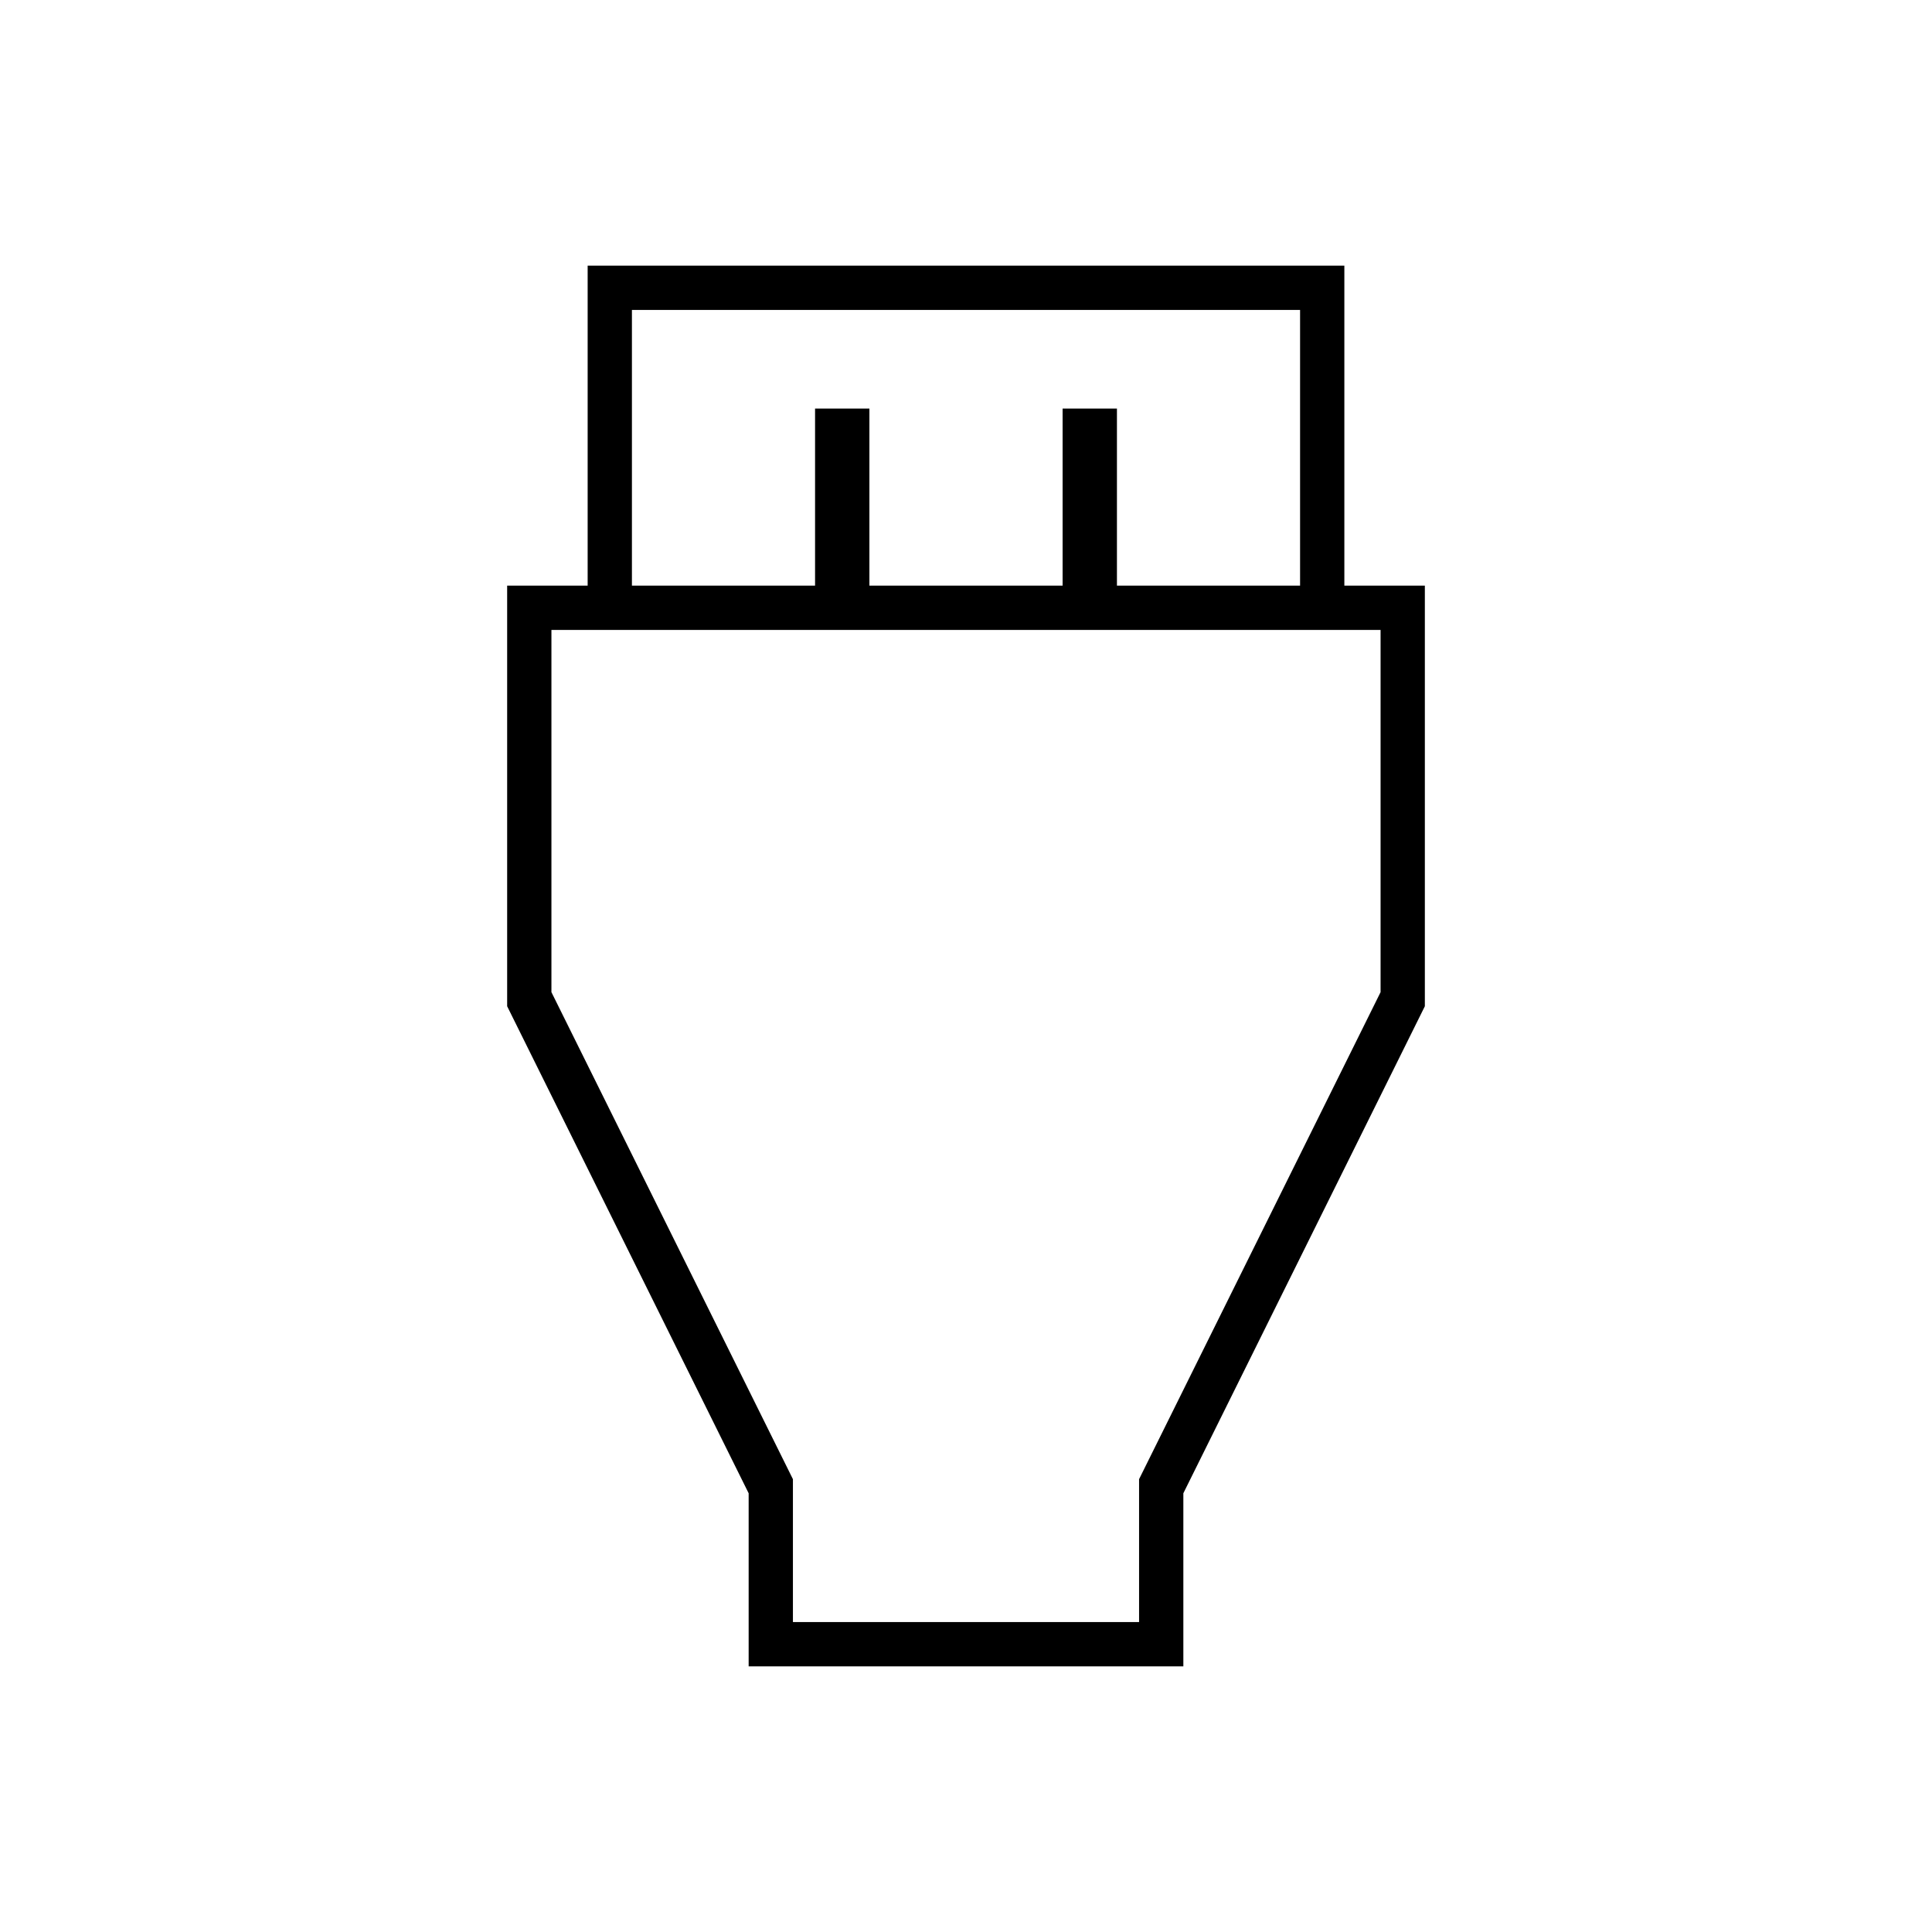 <svg xmlns="http://www.w3.org/2000/svg" height="48" viewBox="0 -960 960 960" width="48"><path d="M372-132v-86L252-460v-209h40v-159h376v159h40v209L588-218v86H372Zm-58-537h91v-88h27v88h96v-88h27v88h91v-137H314v137Zm80 515h172v-71l120-242v-180H274v180l120 242v71Zm86-313Z"/></svg>